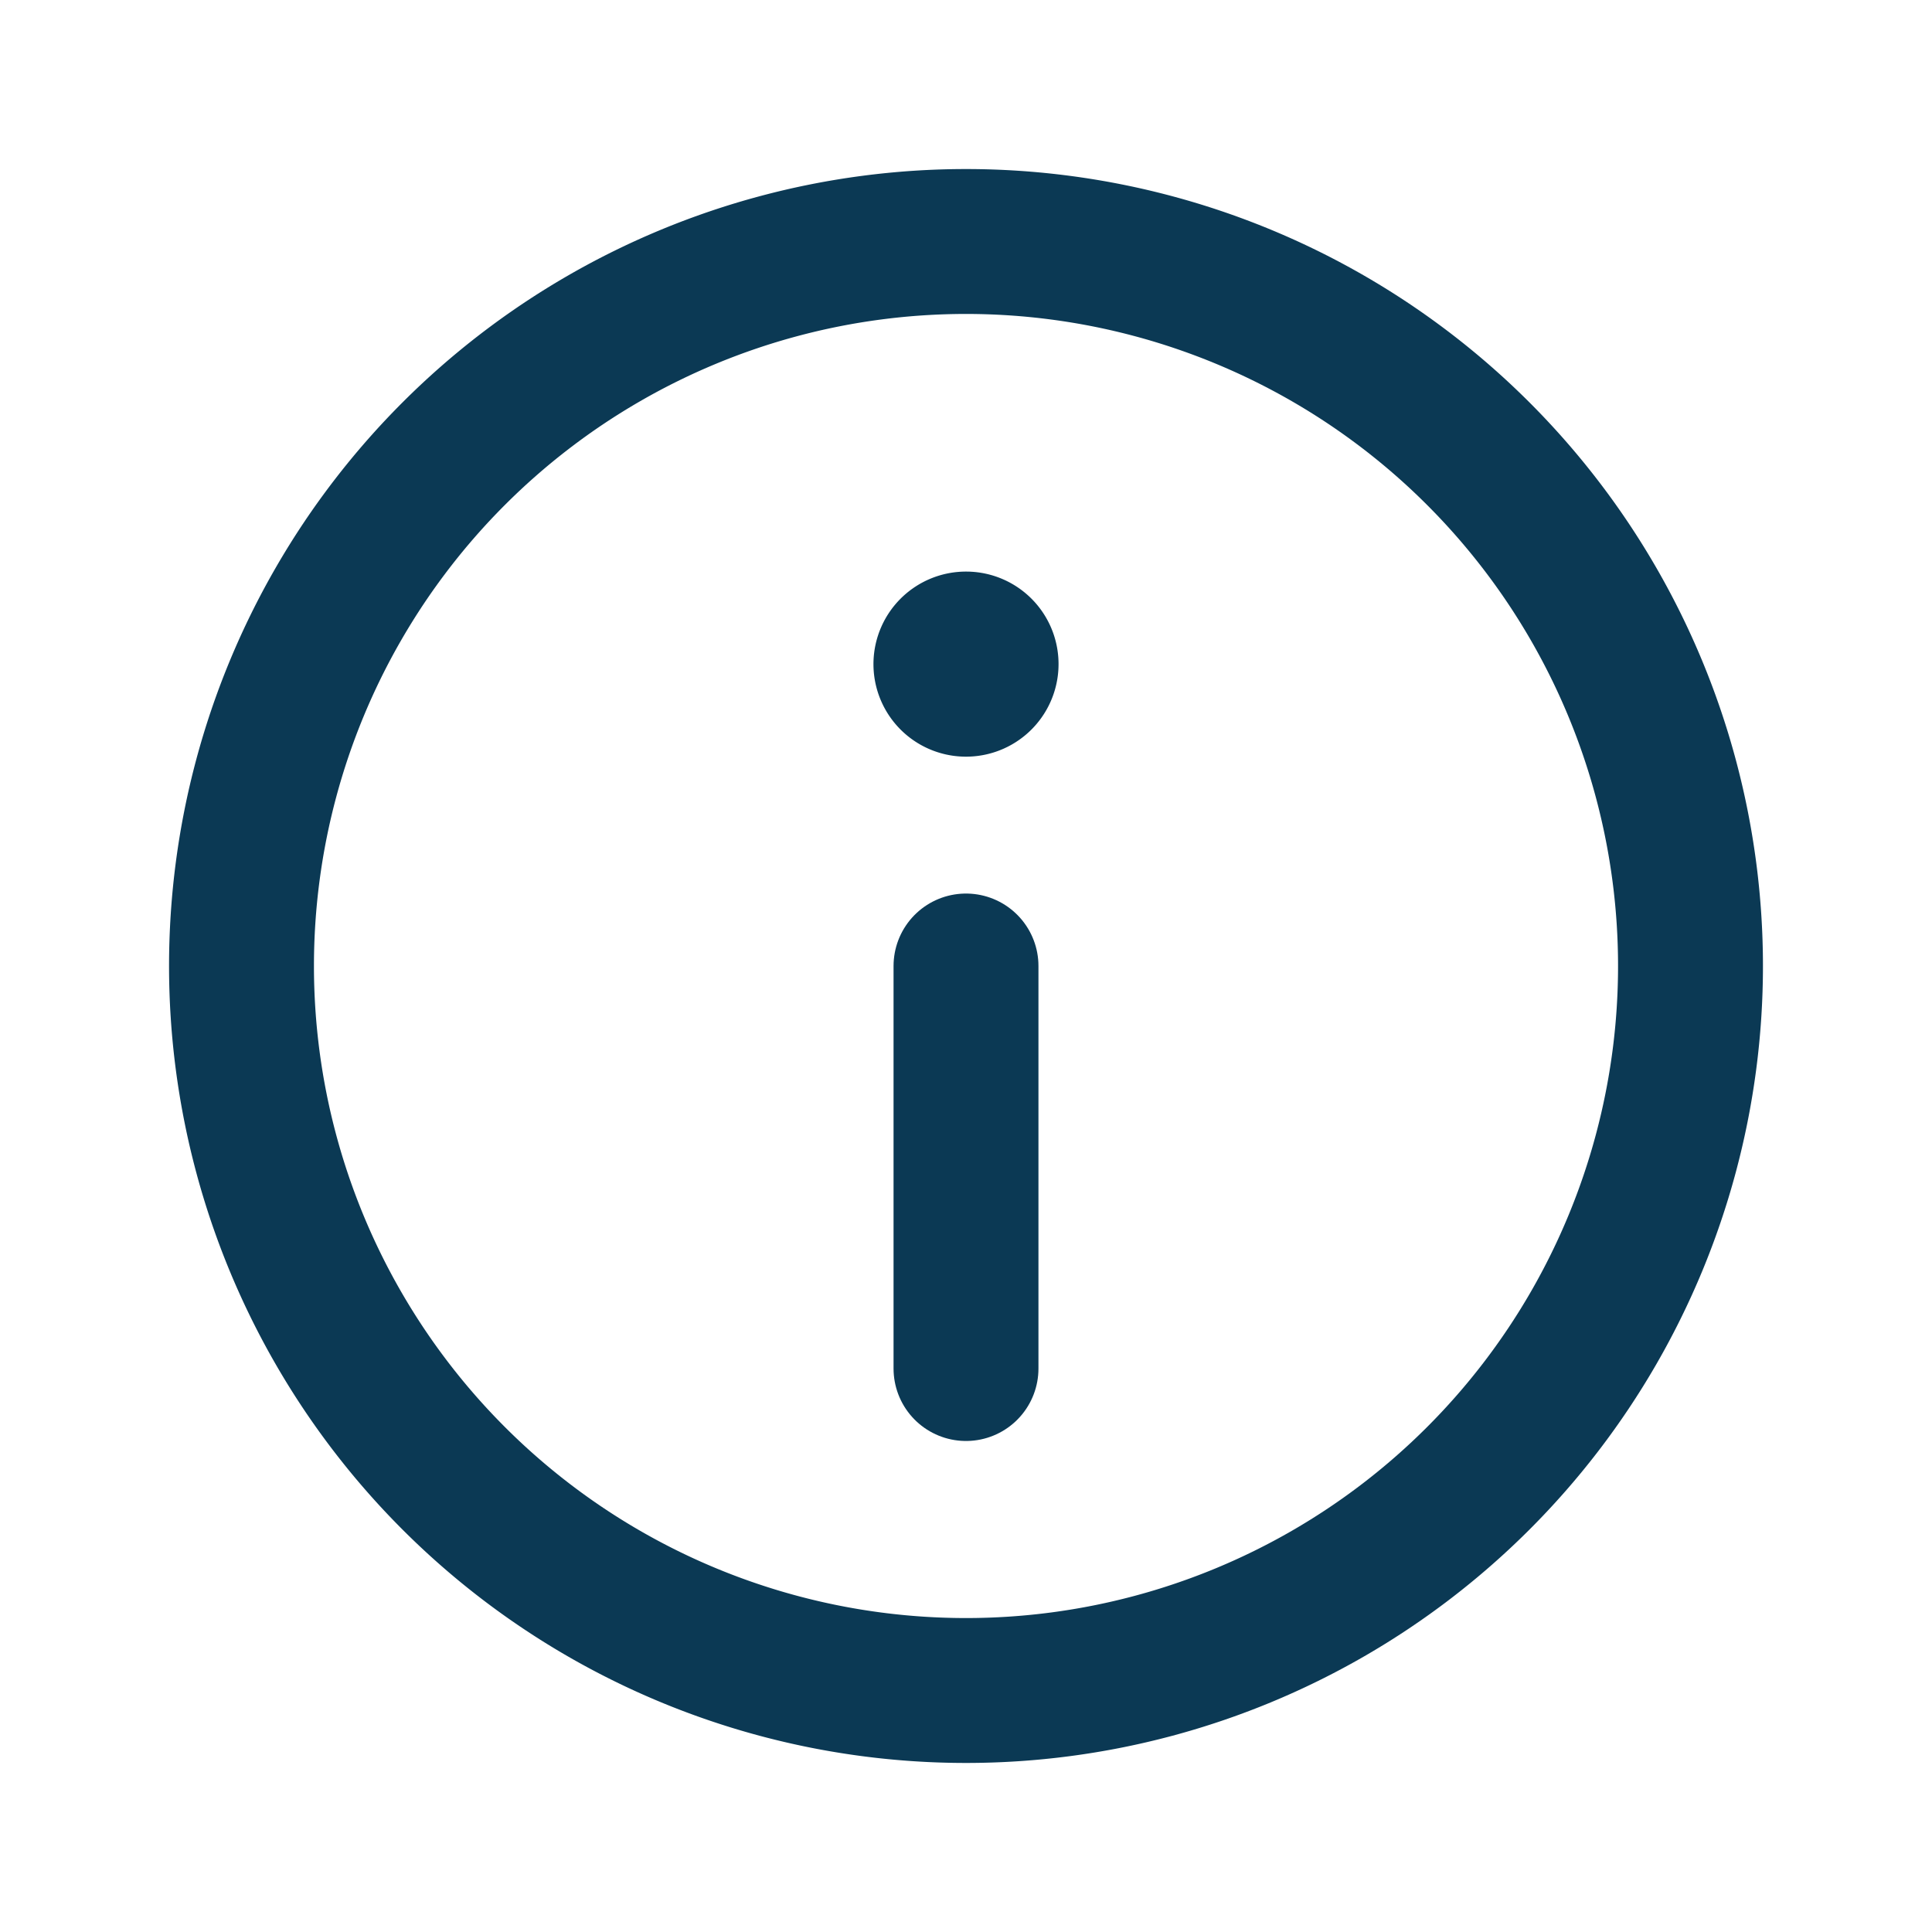 <svg id="Infornation_Info.1" data-name="Infornation, Info.1" xmlns="http://www.w3.org/2000/svg" width="20" height="20" viewBox="0 0 20 20">
  <path id="Path_55" data-name="Path 55" d="M0,0H20V20H0Z" fill="none"/>
  <path id="Path_56" data-name="Path 56" d="M11.957,8a.208.208,0,1,0,.209.208A.207.207,0,0,0,11.957,8" transform="translate(-1.958 -1.333)" fill="none" stroke="#0b3954" stroke-linecap="round" stroke-linejoin="round" stroke-width="1.5"/>
  <path id="Path_57" data-name="Path 57" d="M10.5,18h0A7.5,7.5,0,0,1,3,10.5H3A7.5,7.5,0,0,1,10.5,3h0A7.5,7.5,0,0,1,18,10.5h0A7.5,7.5,0,0,1,10.5,18Z" transform="translate(-0.5 -0.5)" fill="none" stroke="#0b3954" stroke-linecap="round" stroke-linejoin="round" stroke-width="1.5"/>
  <path id="Path_58" data-name="Path 58" d="M12,12v4.167" transform="translate(-2 -2)" fill="none" stroke="#0b3954" stroke-linecap="round" stroke-linejoin="round" stroke-width="1.5"/>
</svg>
